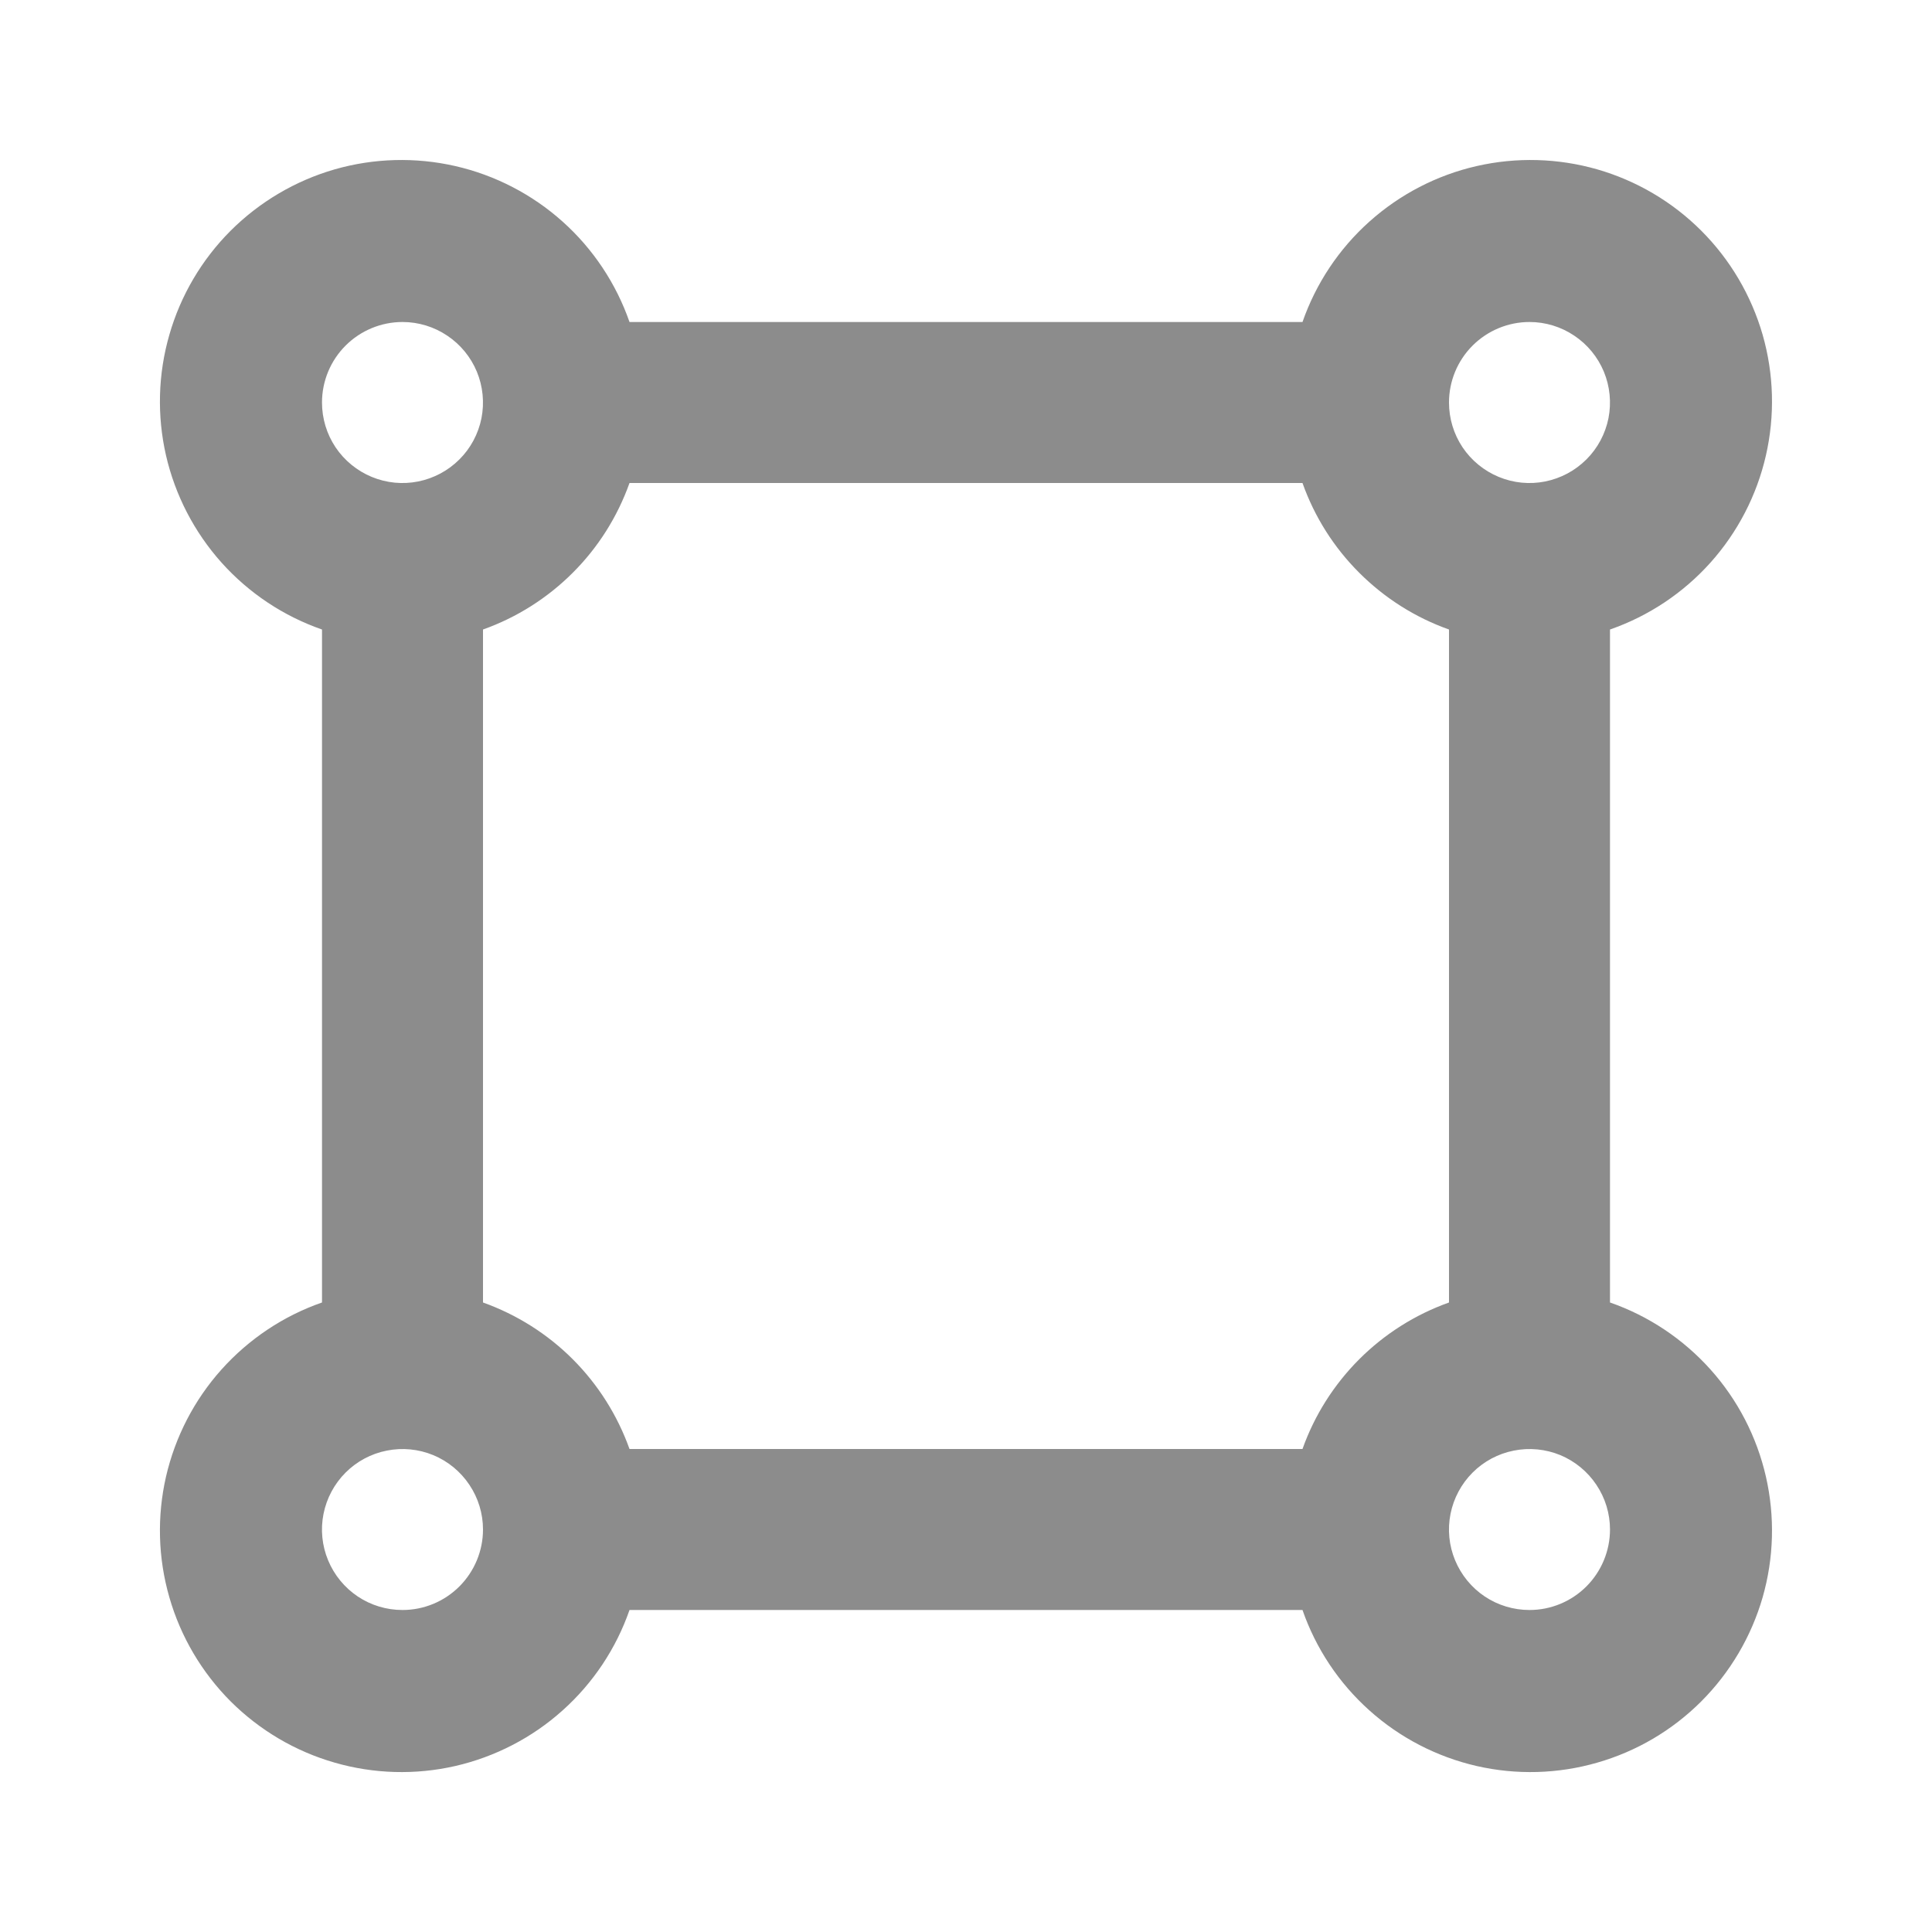 <svg width="24" height="24" viewBox="0 0 24 24" fill="none" xmlns="http://www.w3.org/2000/svg">
<path d="M20 16.18V7.82C20.48 7.653 20.909 7.367 21.248 6.989C21.587 6.61 21.824 6.152 21.937 5.657C22.05 5.162 22.036 4.646 21.896 4.158C21.755 3.67 21.493 3.225 21.134 2.866C20.775 2.507 20.331 2.245 19.842 2.104C19.354 1.964 18.838 1.95 18.343 2.063C17.848 2.176 17.39 2.414 17.012 2.752C16.633 3.091 16.347 3.521 16.18 4H7.82C7.653 3.521 7.367 3.091 6.988 2.752C6.61 2.414 6.151 2.176 5.656 2.063C5.161 1.95 4.645 1.964 4.157 2.104C3.669 2.245 3.225 2.507 2.865 2.866C2.506 3.225 2.244 3.67 2.104 4.158C1.963 4.646 1.949 5.162 2.062 5.657C2.176 6.152 2.413 6.61 2.752 6.989C3.091 7.367 3.52 7.653 4 7.82V16.18C3.52 16.347 3.091 16.634 2.752 17.012C2.413 17.39 2.176 17.849 2.062 18.344C1.949 18.839 1.963 19.355 2.104 19.843C2.244 20.331 2.506 20.775 2.865 21.135C3.225 21.494 3.669 21.756 4.157 21.896C4.645 22.037 5.161 22.051 5.656 21.938C6.151 21.824 6.61 21.587 6.988 21.248C7.367 20.909 7.653 20.48 7.82 20H16.18C16.347 20.48 16.633 20.909 17.012 21.248C17.39 21.587 17.848 21.824 18.343 21.938C18.838 22.051 19.354 22.037 19.842 21.896C20.331 21.756 20.775 21.494 21.134 21.135C21.493 20.775 21.755 20.331 21.896 19.843C22.036 19.355 22.05 18.839 21.937 18.344C21.824 17.849 21.587 17.39 21.248 17.012C20.909 16.634 20.48 16.347 20 16.18ZM19 4C19.198 4 19.391 4.059 19.555 4.169C19.72 4.279 19.848 4.435 19.924 4.618C19.999 4.8 20.019 5.001 19.981 5.195C19.942 5.389 19.847 5.568 19.707 5.707C19.567 5.847 19.389 5.942 19.195 5.981C19.001 6.02 18.8 6 18.617 5.924C18.434 5.848 18.278 5.72 18.168 5.556C18.058 5.391 18 5.198 18 5C18 4.735 18.105 4.481 18.293 4.293C18.48 4.106 18.735 4 19 4ZM5 4C5.198 4 5.391 4.059 5.555 4.169C5.72 4.279 5.848 4.435 5.924 4.618C5.999 4.8 6.019 5.001 5.981 5.195C5.942 5.389 5.847 5.568 5.707 5.707C5.567 5.847 5.389 5.942 5.195 5.981C5.001 6.02 4.8 6 4.617 5.924C4.434 5.848 4.278 5.72 4.168 5.556C4.058 5.391 4 5.198 4 5C4 4.735 4.105 4.481 4.293 4.293C4.48 4.106 4.735 4 5 4ZM5 20C4.802 20 4.609 19.942 4.444 19.832C4.28 19.722 4.152 19.566 4.076 19.383C4 19.2 3.98 18.999 4.019 18.805C4.058 18.611 4.153 18.433 4.293 18.293C4.433 18.153 4.611 18.058 4.805 18.02C4.999 17.981 5.2 18.001 5.382 18.076C5.565 18.152 5.721 18.28 5.831 18.445C5.941 18.609 6 18.802 6 19C6 19.265 5.894 19.52 5.707 19.707C5.519 19.895 5.265 20 5 20ZM16.18 18H7.82C7.67 17.581 7.43 17.2 7.115 16.885C6.8 16.57 6.419 16.33 6 16.18V7.82C6.419 7.671 6.8 7.43 7.115 7.115C7.43 6.801 7.67 6.42 7.82 6H16.18C16.329 6.42 16.57 6.801 16.885 7.115C17.2 7.43 17.58 7.671 18 7.82V16.18C17.58 16.33 17.2 16.57 16.885 16.885C16.57 17.2 16.329 17.581 16.18 18ZM19 20C18.802 20 18.609 19.942 18.444 19.832C18.28 19.722 18.152 19.566 18.076 19.383C18 19.2 17.98 18.999 18.019 18.805C18.058 18.611 18.153 18.433 18.293 18.293C18.433 18.153 18.611 18.058 18.805 18.02C18.999 17.981 19.2 18.001 19.383 18.076C19.565 18.152 19.721 18.28 19.831 18.445C19.941 18.609 20 18.802 20 19C20 19.265 19.894 19.52 19.707 19.707C19.519 19.895 19.265 20 19 20Z" fill="#8C8C8C"/>
</svg>
